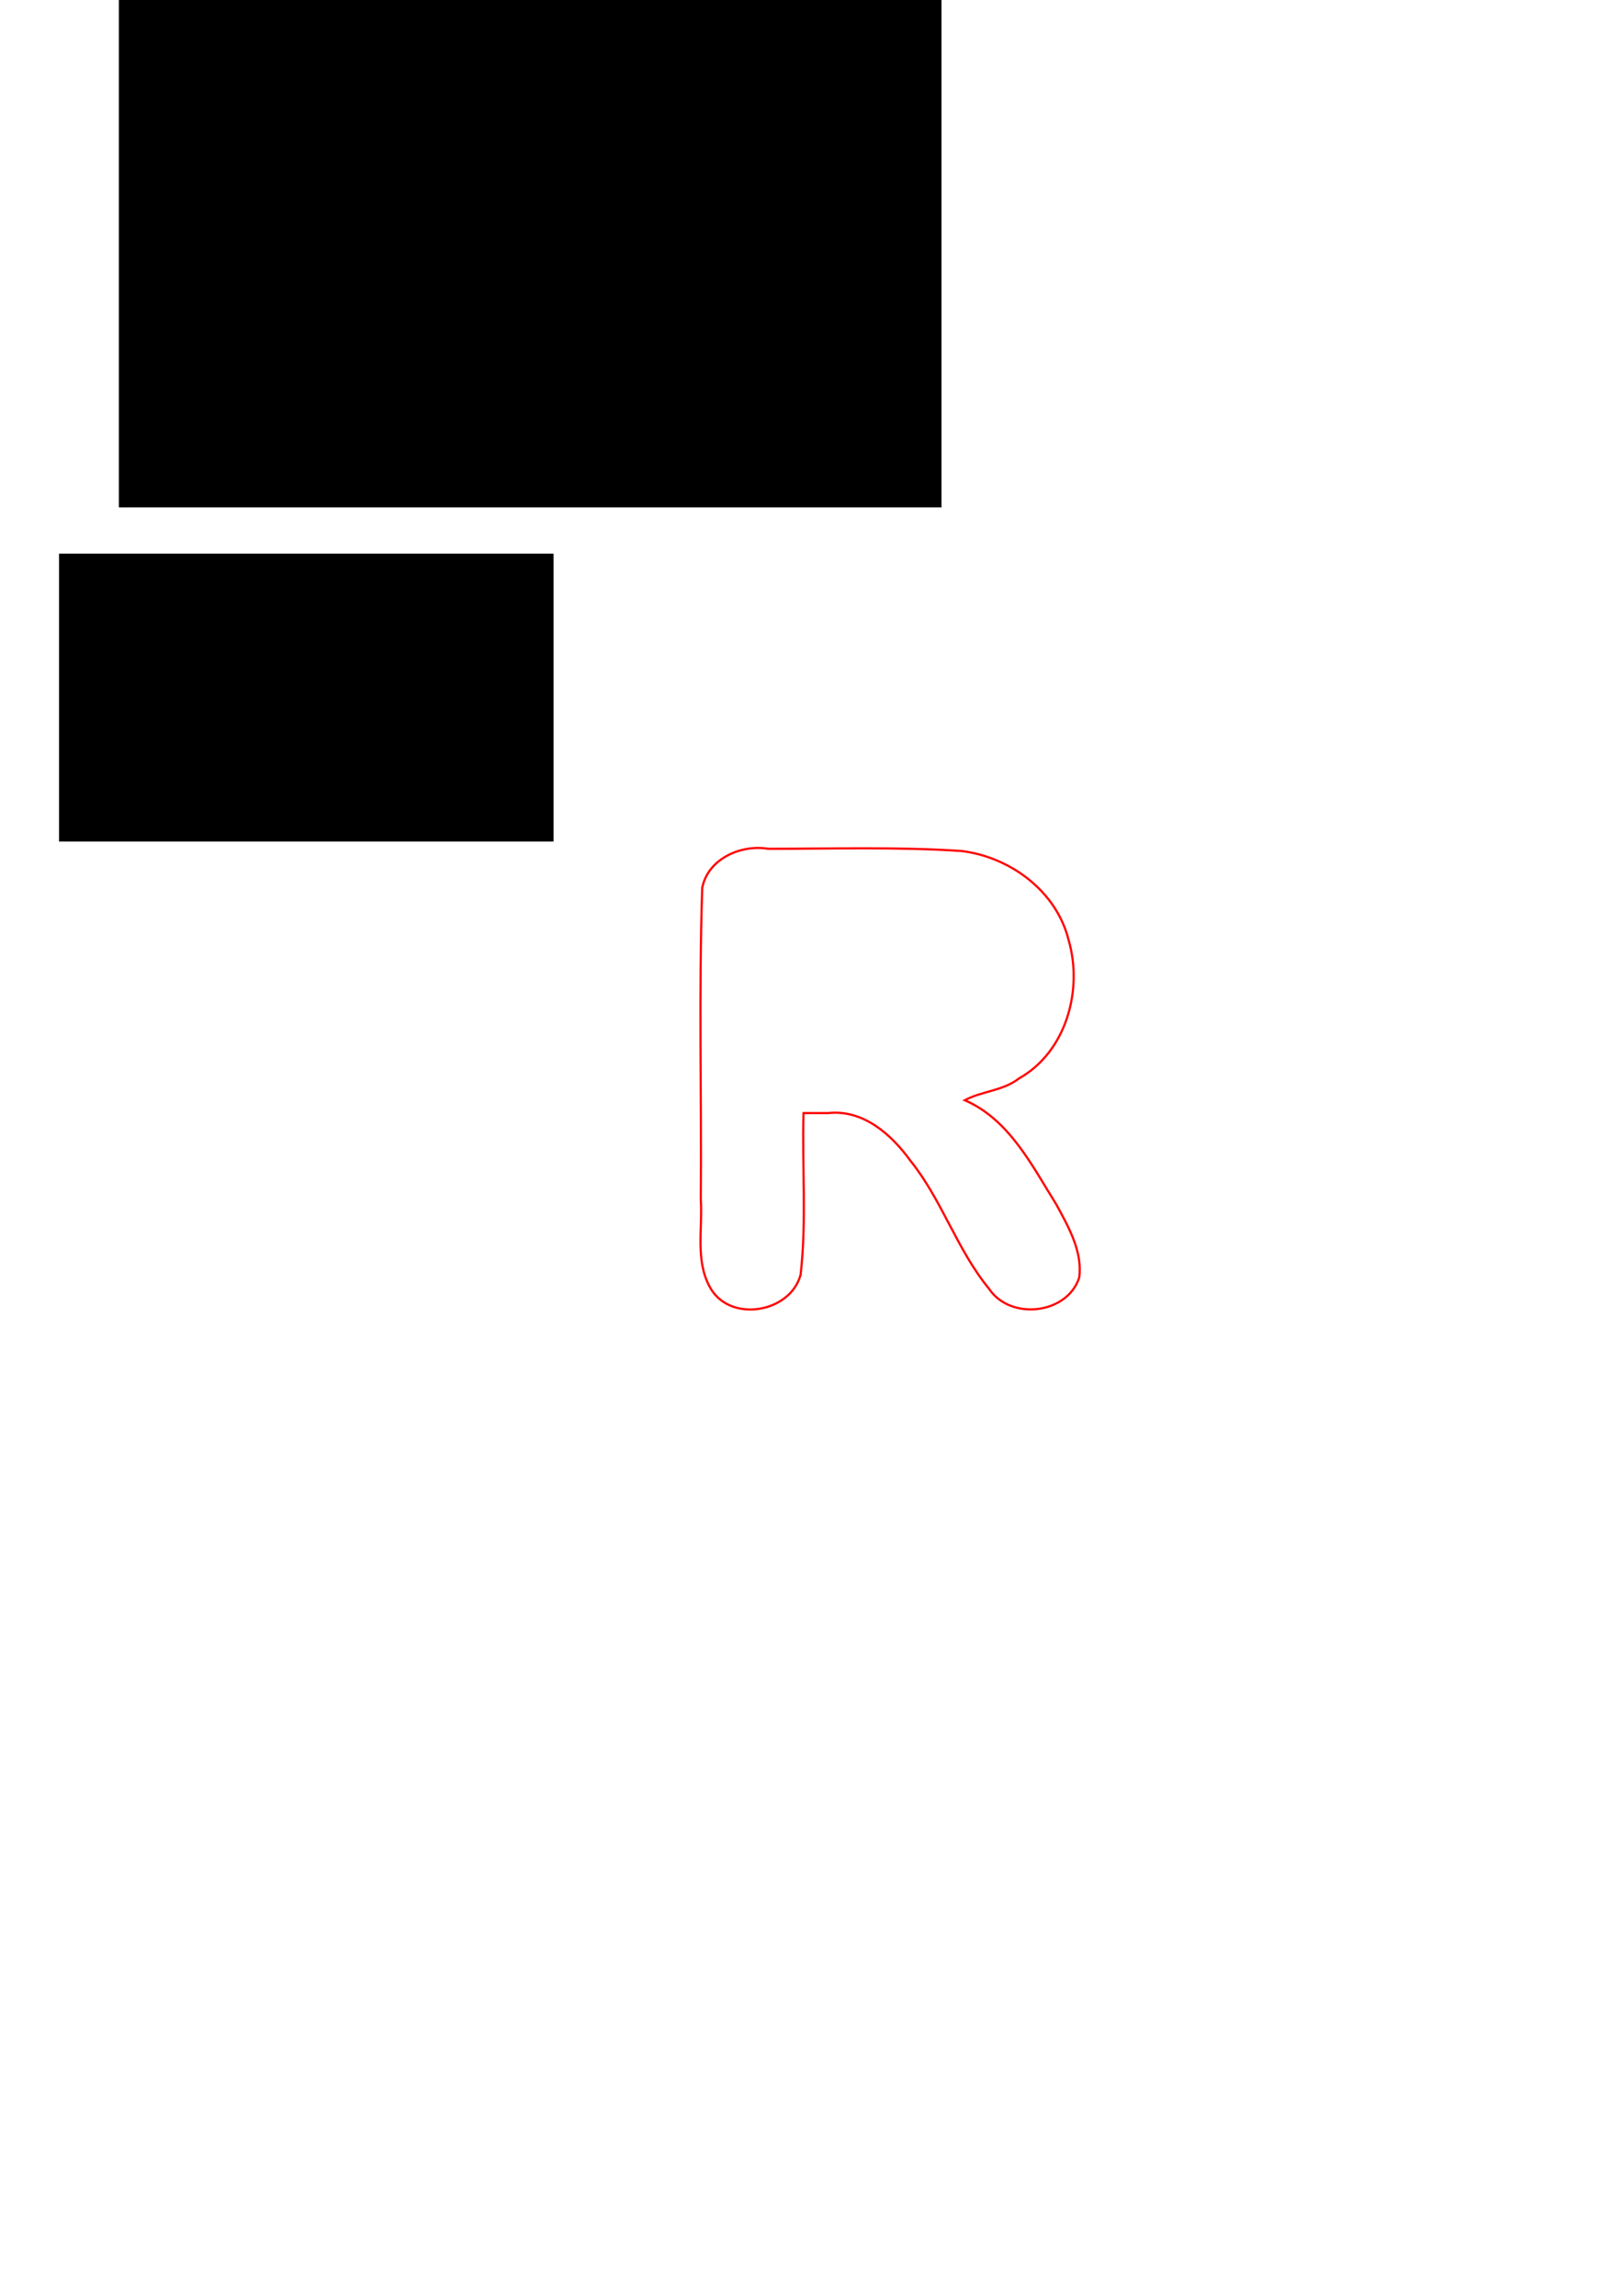 <?xml version="1.0" encoding="UTF-8" standalone="no"?>
<!-- Created with Inkscape (http://www.inkscape.org/) -->

<svg
   xmlns:dc="http://purl.org/dc/elements/1.1/"
   xmlns:cc="http://creativecommons.org/ns#"
   xmlns:rdf="http://www.w3.org/1999/02/22-rdf-syntax-ns#"
   xmlns:svg="http://www.w3.org/2000/svg"
   xmlns="http://www.w3.org/2000/svg"
   xmlns:xlink="http://www.w3.org/1999/xlink"
   version="1.2"
   width="744.094"
   height="1052.362"
   id="svg2">
  <defs
     id="defs4">
    <linearGradient
       id="linearGradient3801">
      <stop
         id="stop3803"
         style="stop-color:#000000;stop-opacity:1"
         offset="0" />
    </linearGradient>
    <linearGradient
       x1="92.357"
       y1="330.598"
       x2="291.438"
       y2="330.598"
       id="linearGradient3805"
       xlink:href="#linearGradient3801"
       gradientUnits="userSpaceOnUse" />
    <linearGradient
       x1="92.357"
       y1="330.598"
       x2="291.438"
       y2="330.598"
       id="linearGradient3828"
       xlink:href="#linearGradient3801"
       gradientUnits="userSpaceOnUse"
       gradientTransform="translate(80.714,-58.571)" />
    <font
       horiz-adv-x="1024"
       id="font3761" />
  </defs>
  <flowRoot
     transform="translate(-16.919,-145.503)"
     id="flowRoot2993"
     xml:space="preserve"
     style="font-size:28px;font-style:normal;font-variant:normal;font-weight:bold;font-stretch:normal;text-align:start;line-height:100%;letter-spacing:0px;word-spacing:0px;writing-mode:lr-tb;text-anchor:start;fill:#000000;fill-opacity:1;stroke:none;font-family:Arial;-inkscape-font-specification:Arial Bold"><flowRegion
       id="flowRegion2995"><rect
         width="377.143"
         height="322.857"
         x="71.429"
         y="55.219"
         id="rect2997" /></flowRegion><flowPara
       id="flowPara2999" /></flowRoot>  <flowRoot
     id="flowRoot2997"
     xml:space="preserve"
     style="font-size:28px;font-style:normal;font-variant:normal;font-weight:bold;font-stretch:normal;text-align:start;line-height:100%;letter-spacing:0px;word-spacing:0px;writing-mode:lr-tb;text-anchor:start;fill:#000000;fill-opacity:1;stroke:none;font-family:Arial;-inkscape-font-specification:Arial Bold"><flowRegion
       id="flowRegion2999"><rect
         width="226.715"
         height="131.968"
         x="27.07"
         y="253.785"
         id="rect3001" /></flowRegion><flowPara
       id="flowPara3003" /></flowRoot>  <path
     d="m 379.621,510.217 c -3.747,0 -7.494,0 -11.241,0 -0.688,24.678 1.492,49.454 -1.321,74.054 -4.641,17.59 -32.46,22.245 -41.514,5.891 -6.893,-12.351 -3.363,-26.974 -4.257,-40.414 0.385,-47.588 -0.925,-95.226 0.665,-142.782 2.604,-13.343 17.807,-20.005 30.277,-17.887 29.525,10e-4 59.123,-0.948 88.595,1.009 22.403,2.757 43.626,18.484 49.136,40.965 6.649,22.92 -1.231,51.227 -22.852,63.326 -7.189,5.656 -16.963,5.726 -24.786,9.954 20.405,8.833 30.771,29.907 41.962,47.77 5.535,10.196 12.048,21.46 10.523,33.437 -5.407,16.971 -31.584,19.862 -41.323,5.264 -14.714,-17.858 -21.579,-40.68 -36.072,-58.735 -8.829,-12.135 -21.623,-23.575 -37.792,-21.853 z"
     id="path3022"
     style="font-size:288px;font-style:normal;font-variant:normal;font-weight:bold;font-stretch:normal;text-align:start;line-height:100%;letter-spacing:0px;word-spacing:0px;writing-mode:lr-tb;text-anchor:start;fill:#000000;fill-opacity:0;stroke:#ff0000;stroke-opacity:1;font-family:Arial Rounded MT Bold;-inkscape-font-specification:Arial Rounded MT Bold" />
  <flowRoot
     id="flowRoot3013"
     xml:space="preserve"
     style="font-size:28px;font-style:normal;font-variant:normal;font-weight:bold;font-stretch:normal;text-align:start;line-height:100%;letter-spacing:0px;word-spacing:0px;writing-mode:lr-tb;text-anchor:start;fill:#000000;fill-opacity:1;stroke:none;font-family:Arial;-inkscape-font-specification:Arial Bold"><flowRegion
       id="flowRegion3015"><rect
         width="152.271"
         height="54.141"
         x="125.201"
         y="101.514"
         id="rect3017" /></flowRegion><flowPara
       id="flowPara3019" /></flowRoot></svg>
